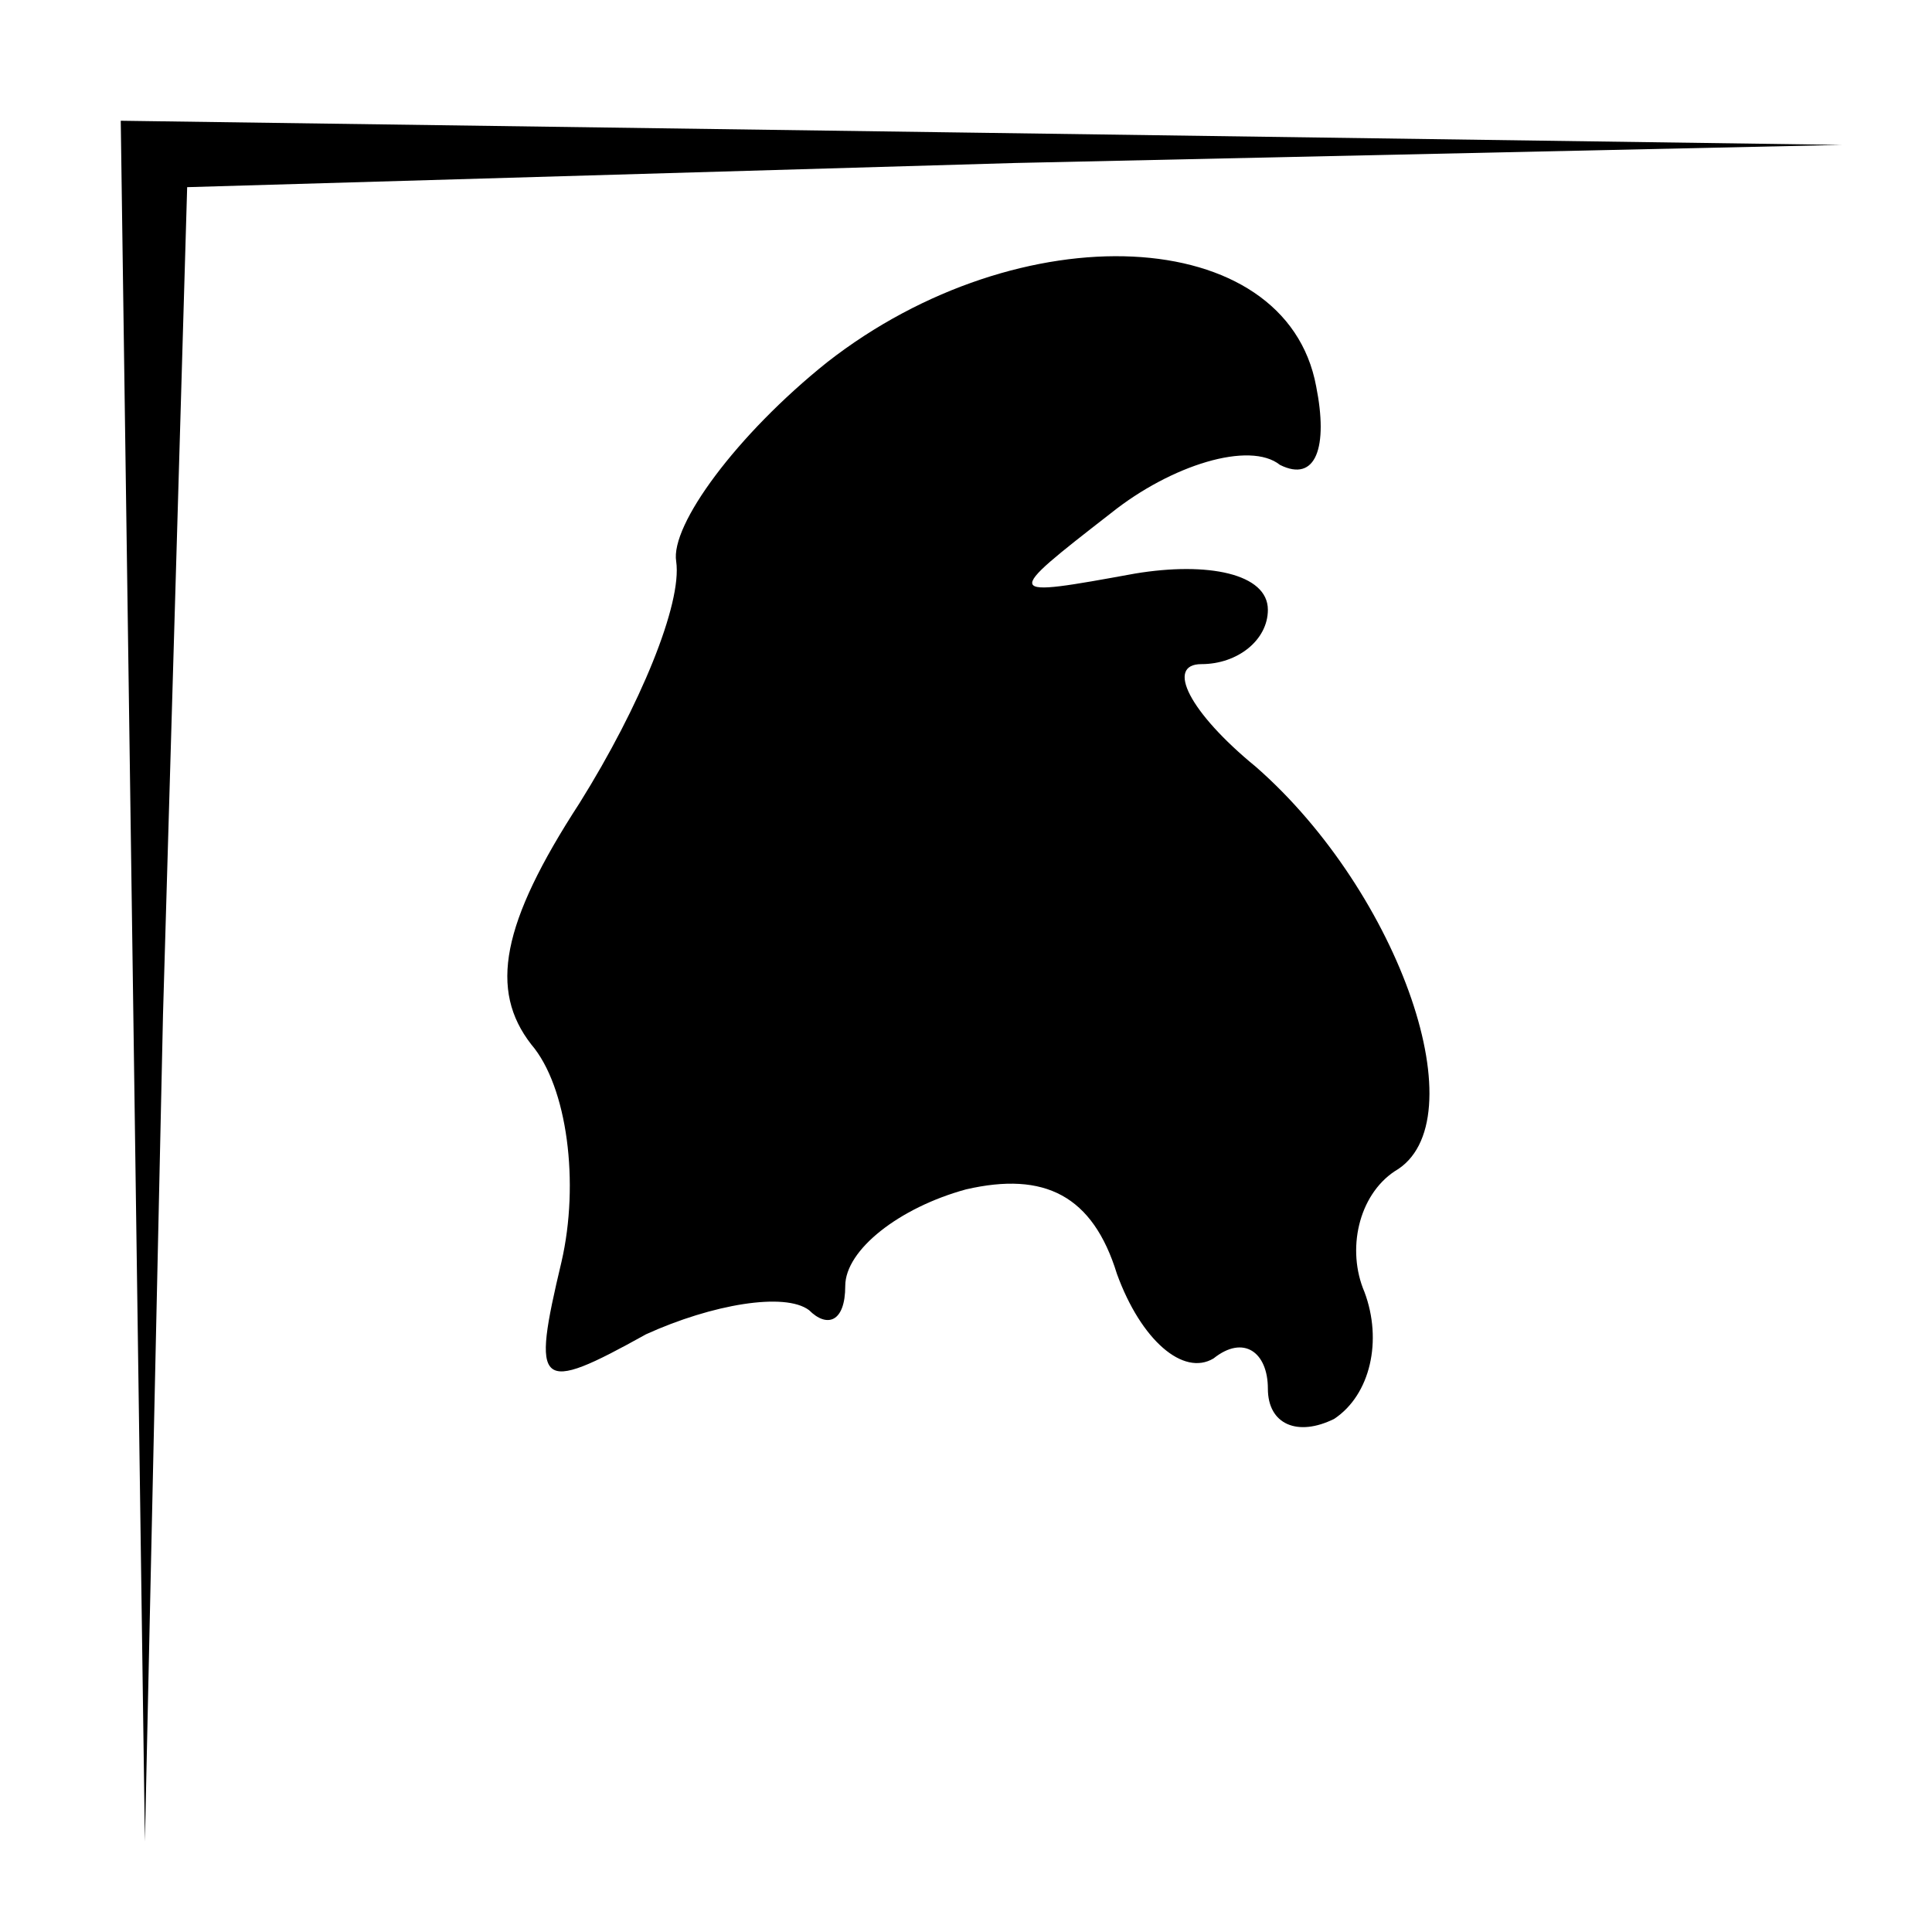 <?xml version="1.0" standalone="no"?>
<!DOCTYPE svg PUBLIC "-//W3C//DTD SVG 20010904//EN"
 "http://www.w3.org/TR/2001/REC-SVG-20010904/DTD/svg10.dtd">
<svg version="1.0" xmlns="http://www.w3.org/2000/svg"
 width="32pt" height="32pt" viewBox="0 0 32 32"
 preserveAspectRatio="xMidYMid meet">
<g transform="translate(0,32) scale(0.1,-0.1)"
fill="#000000" stroke="none">
<path fill="#000000" stroke="none" d="M22 158 l2 -143 3 137 4 137 137 4 137
3 -142 2 -143 2 2 -142z"/>
<path fill="#000000" stroke="none" d="M137 260 c-15 -12 -26 -27 -25 -33 1
-7 -6 -24 -16 -40 -13 -20 -15 -31 -8 -40 6 -7 8 -23 5 -36 -5 -21 -4 -22 14
-12 11 5 23 7 27 4 3 -3 6 -2 6 4 0 6 9 13 20 16 13 3 21 -1 25 -14 4 -11 11
-17 16 -14 5 4 9 1 9 -5 0 -6 5 -8 11 -5 6 4 8 13 5 21 -3 7 -1 16 5 20 14 8
1 46 -23 67 -11 9 -15 17 -9 17 6 0 11 4 11 9 0 6 -10 8 -22 6 -22 -4 -22 -4
-4 10 10 8 23 12 28 8 6 -3 8 3 6 13 -5 27 -49 29 -81 4z"/>
</g>
</svg>
